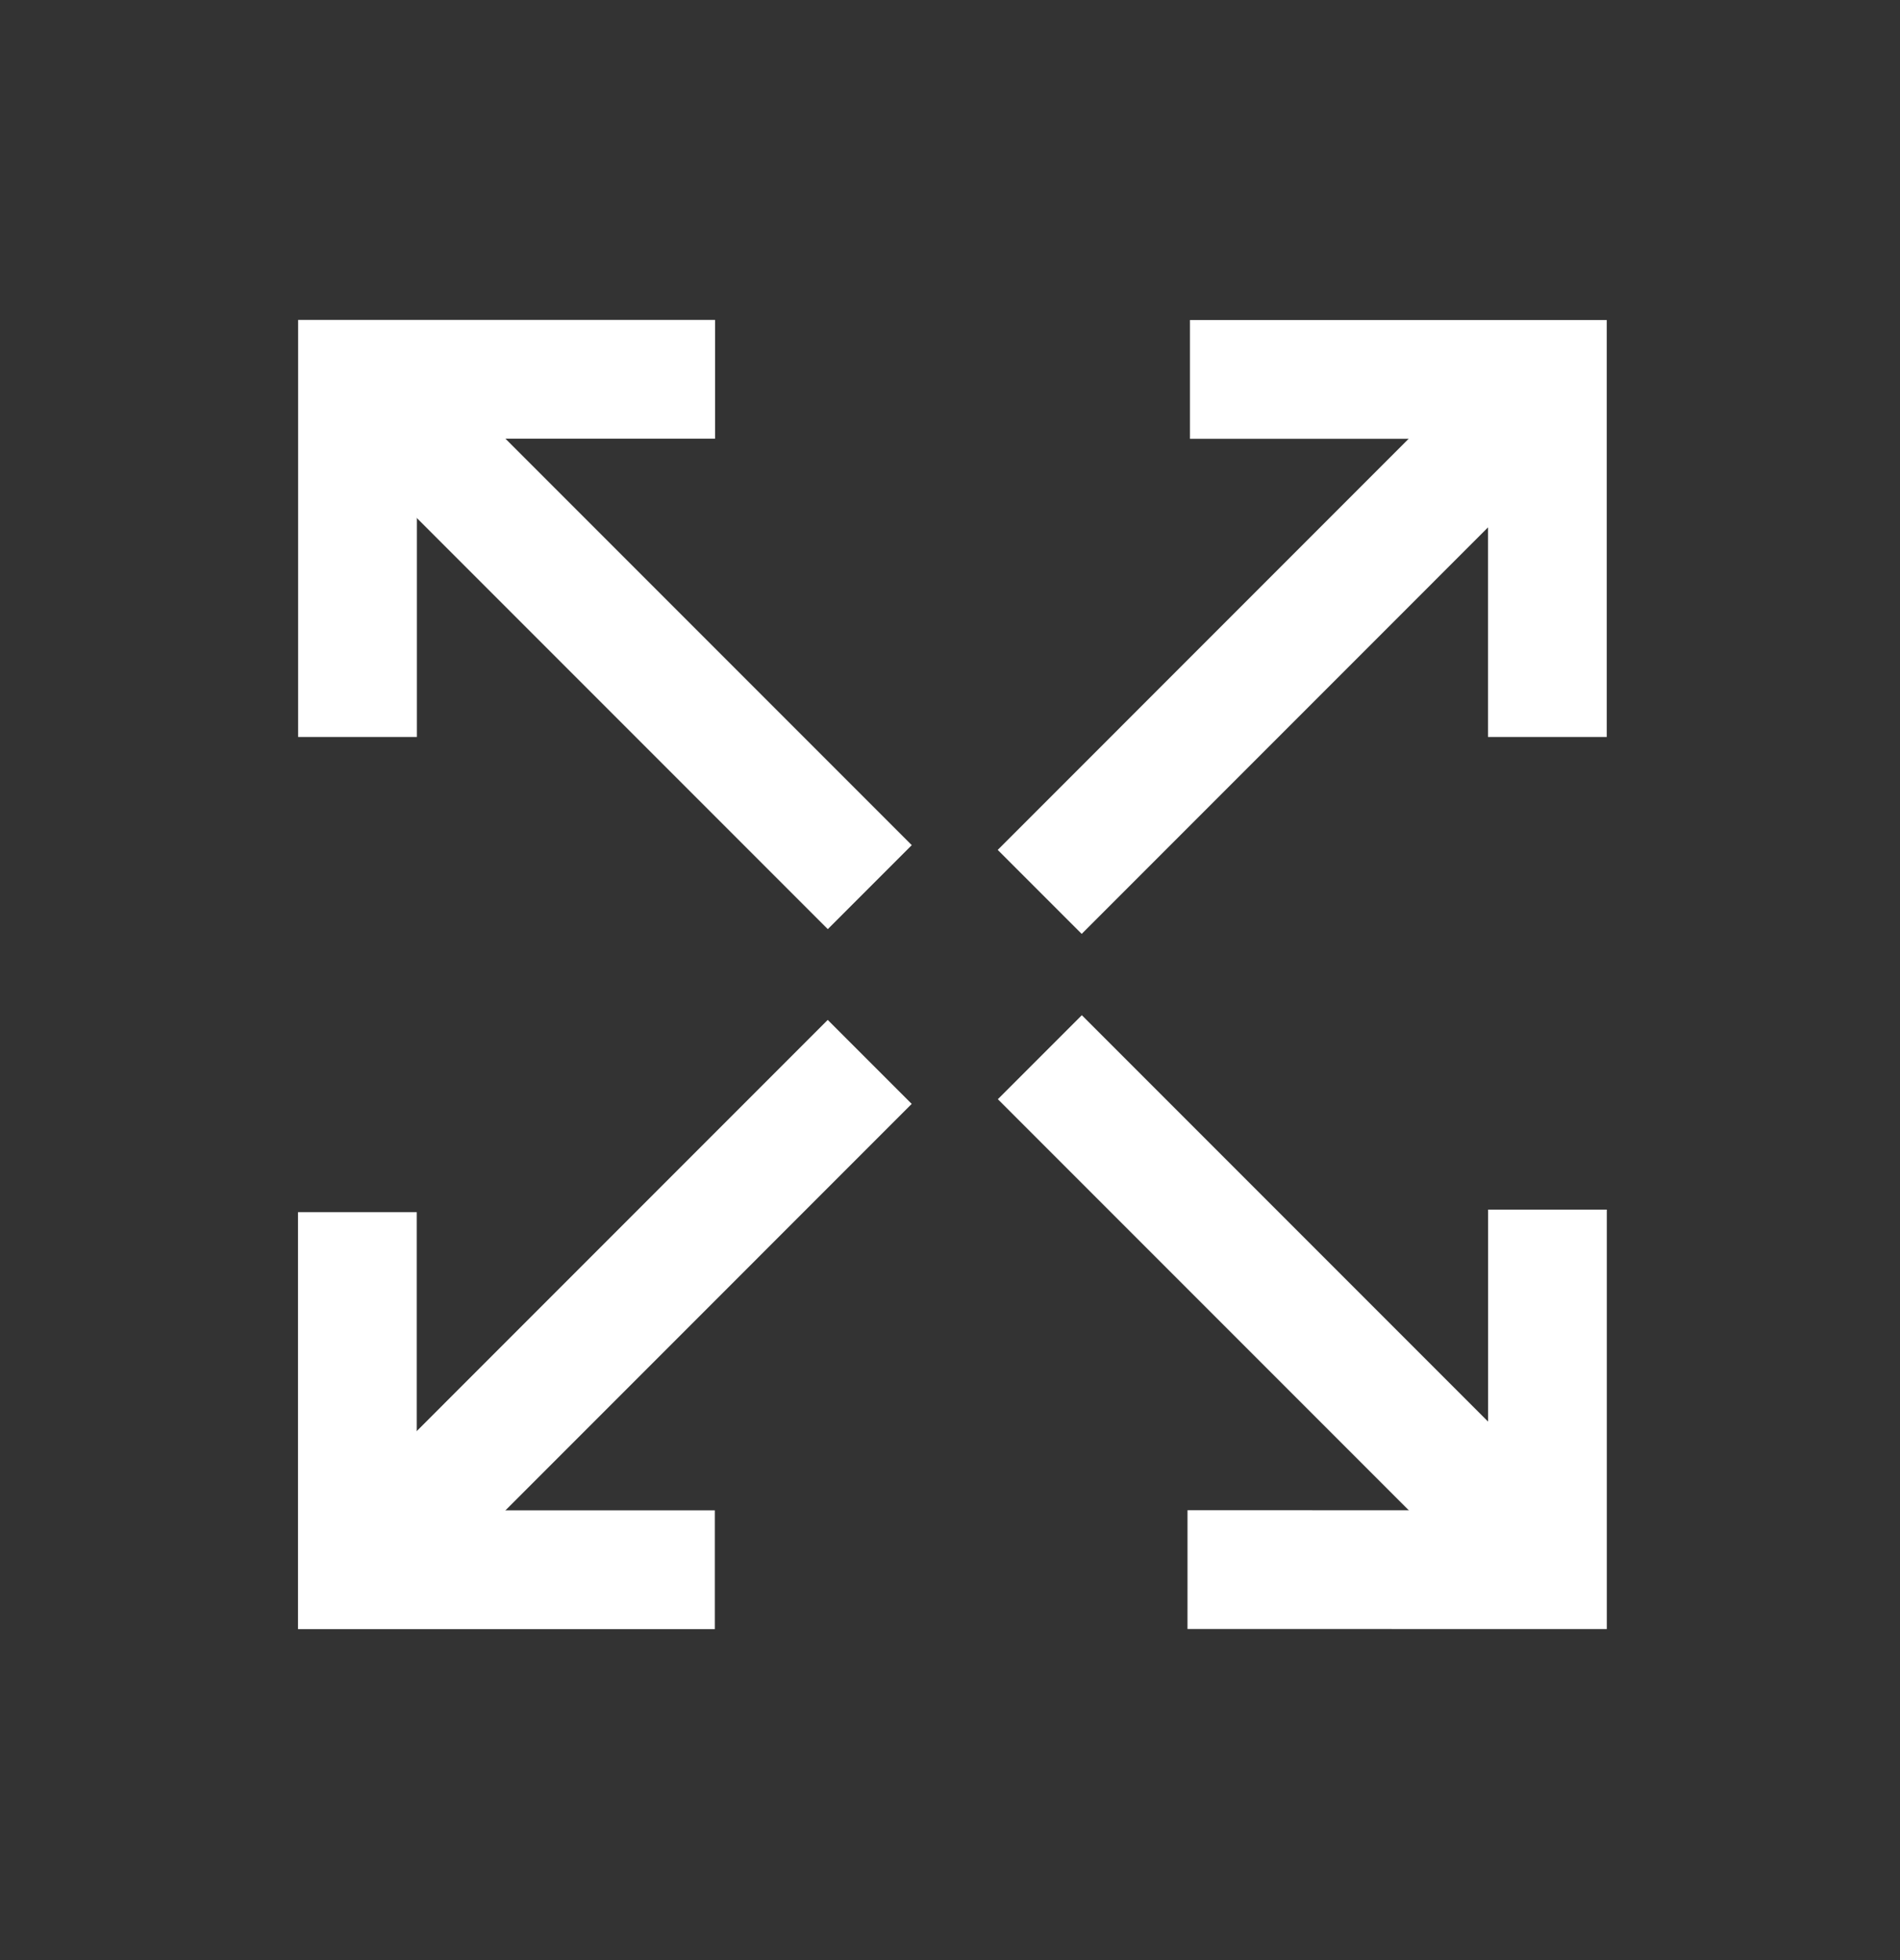 <svg width="32" height="33" viewBox="0 0 32 33" fill="none" xmlns="http://www.w3.org/2000/svg">
<rect x="0" y="0" width="32" height="33" fill="#333333" stroke="none"/>
<path d="M17.511 15.016L26.033 6.493" stroke="white" stroke-width="2"/>
<path d="M26.061 12.408L26.061 6.388L20.041 6.388" stroke="white" stroke-width="2"/>
<path d="M14.648 17.878L6.126 26.401" stroke="white" stroke-width="2"/>
<path d="M12.039 26.428L6.019 26.428L6.019 20.408" stroke="white" stroke-width="2"/>
<path d="M14.649 14.936L6.126 6.413" stroke="white" stroke-width="2"/>
<path d="M12.043 6.386L6.021 6.386L6.021 12.408" stroke="white" stroke-width="2"/>
<path d="M17.513 17.799L26.036 26.322" stroke="white" stroke-width="2"/>
<path d="M26.062 20.365L26.062 26.427L20 26.426" stroke="white" stroke-width="2"/>
</svg>
